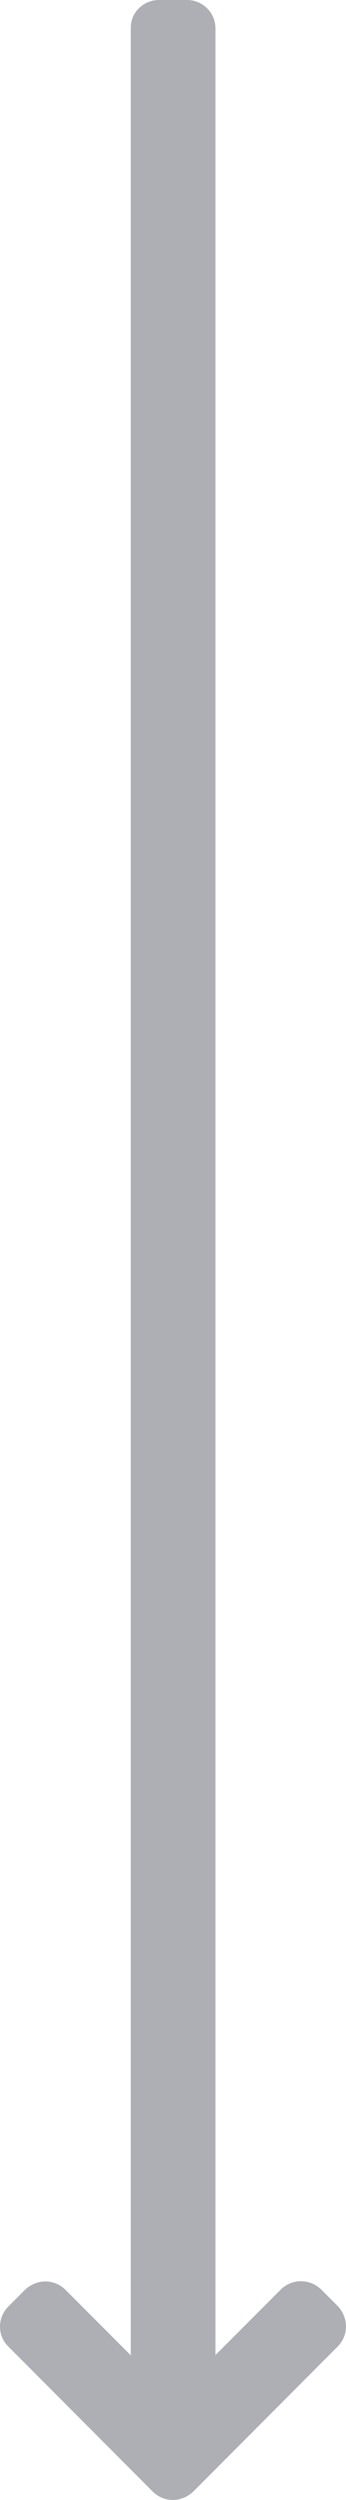 <?xml version="1.0" encoding="utf-8"?>
<!-- Generator: Adobe Illustrator 20.1.0, SVG Export Plug-In . SVG Version: 6.00 Build 0)  -->
<svg version="1.1" id="Alerts" xmlns="http://www.w3.org/2000/svg" xmlns:xlink="http://www.w3.org/1999/xlink" x="0px" y="0px"
	 viewBox="0 0 13.81 99.53" style="enable-background:new 0 0 13.81 99.53;" xml:space="preserve">
<style type="text/css">
	.st0{fill:#ADAFB5;}
</style>
<g>
	<path class="st0" d="M13.48,93.42L7.71,99.2c-0.21,0.2-0.51,0.33-0.81,0.33s-0.59-0.12-0.8-0.33l-5.77-5.78
		C0.12,93.22,0,92.93,0,92.63c0-0.3,0.12-0.59,0.34-0.81l0.66-0.66c0.21-0.2,0.51-0.33,0.81-0.33s0.59,0.12,0.8,0.33l2.61,2.61V1.13
		C5.2,0.51,5.72,0,6.34,0h1.13c0.62,0,1.13,0.51,1.13,1.13v92.63l2.61-2.61c0.2-0.2,0.5-0.33,0.8-0.33s0.59,0.12,0.81,0.33
		l0.66,0.66c0.2,0.21,0.33,0.51,0.33,0.81C13.81,92.93,13.68,93.22,13.48,93.42z"/>
</g>
</svg>
